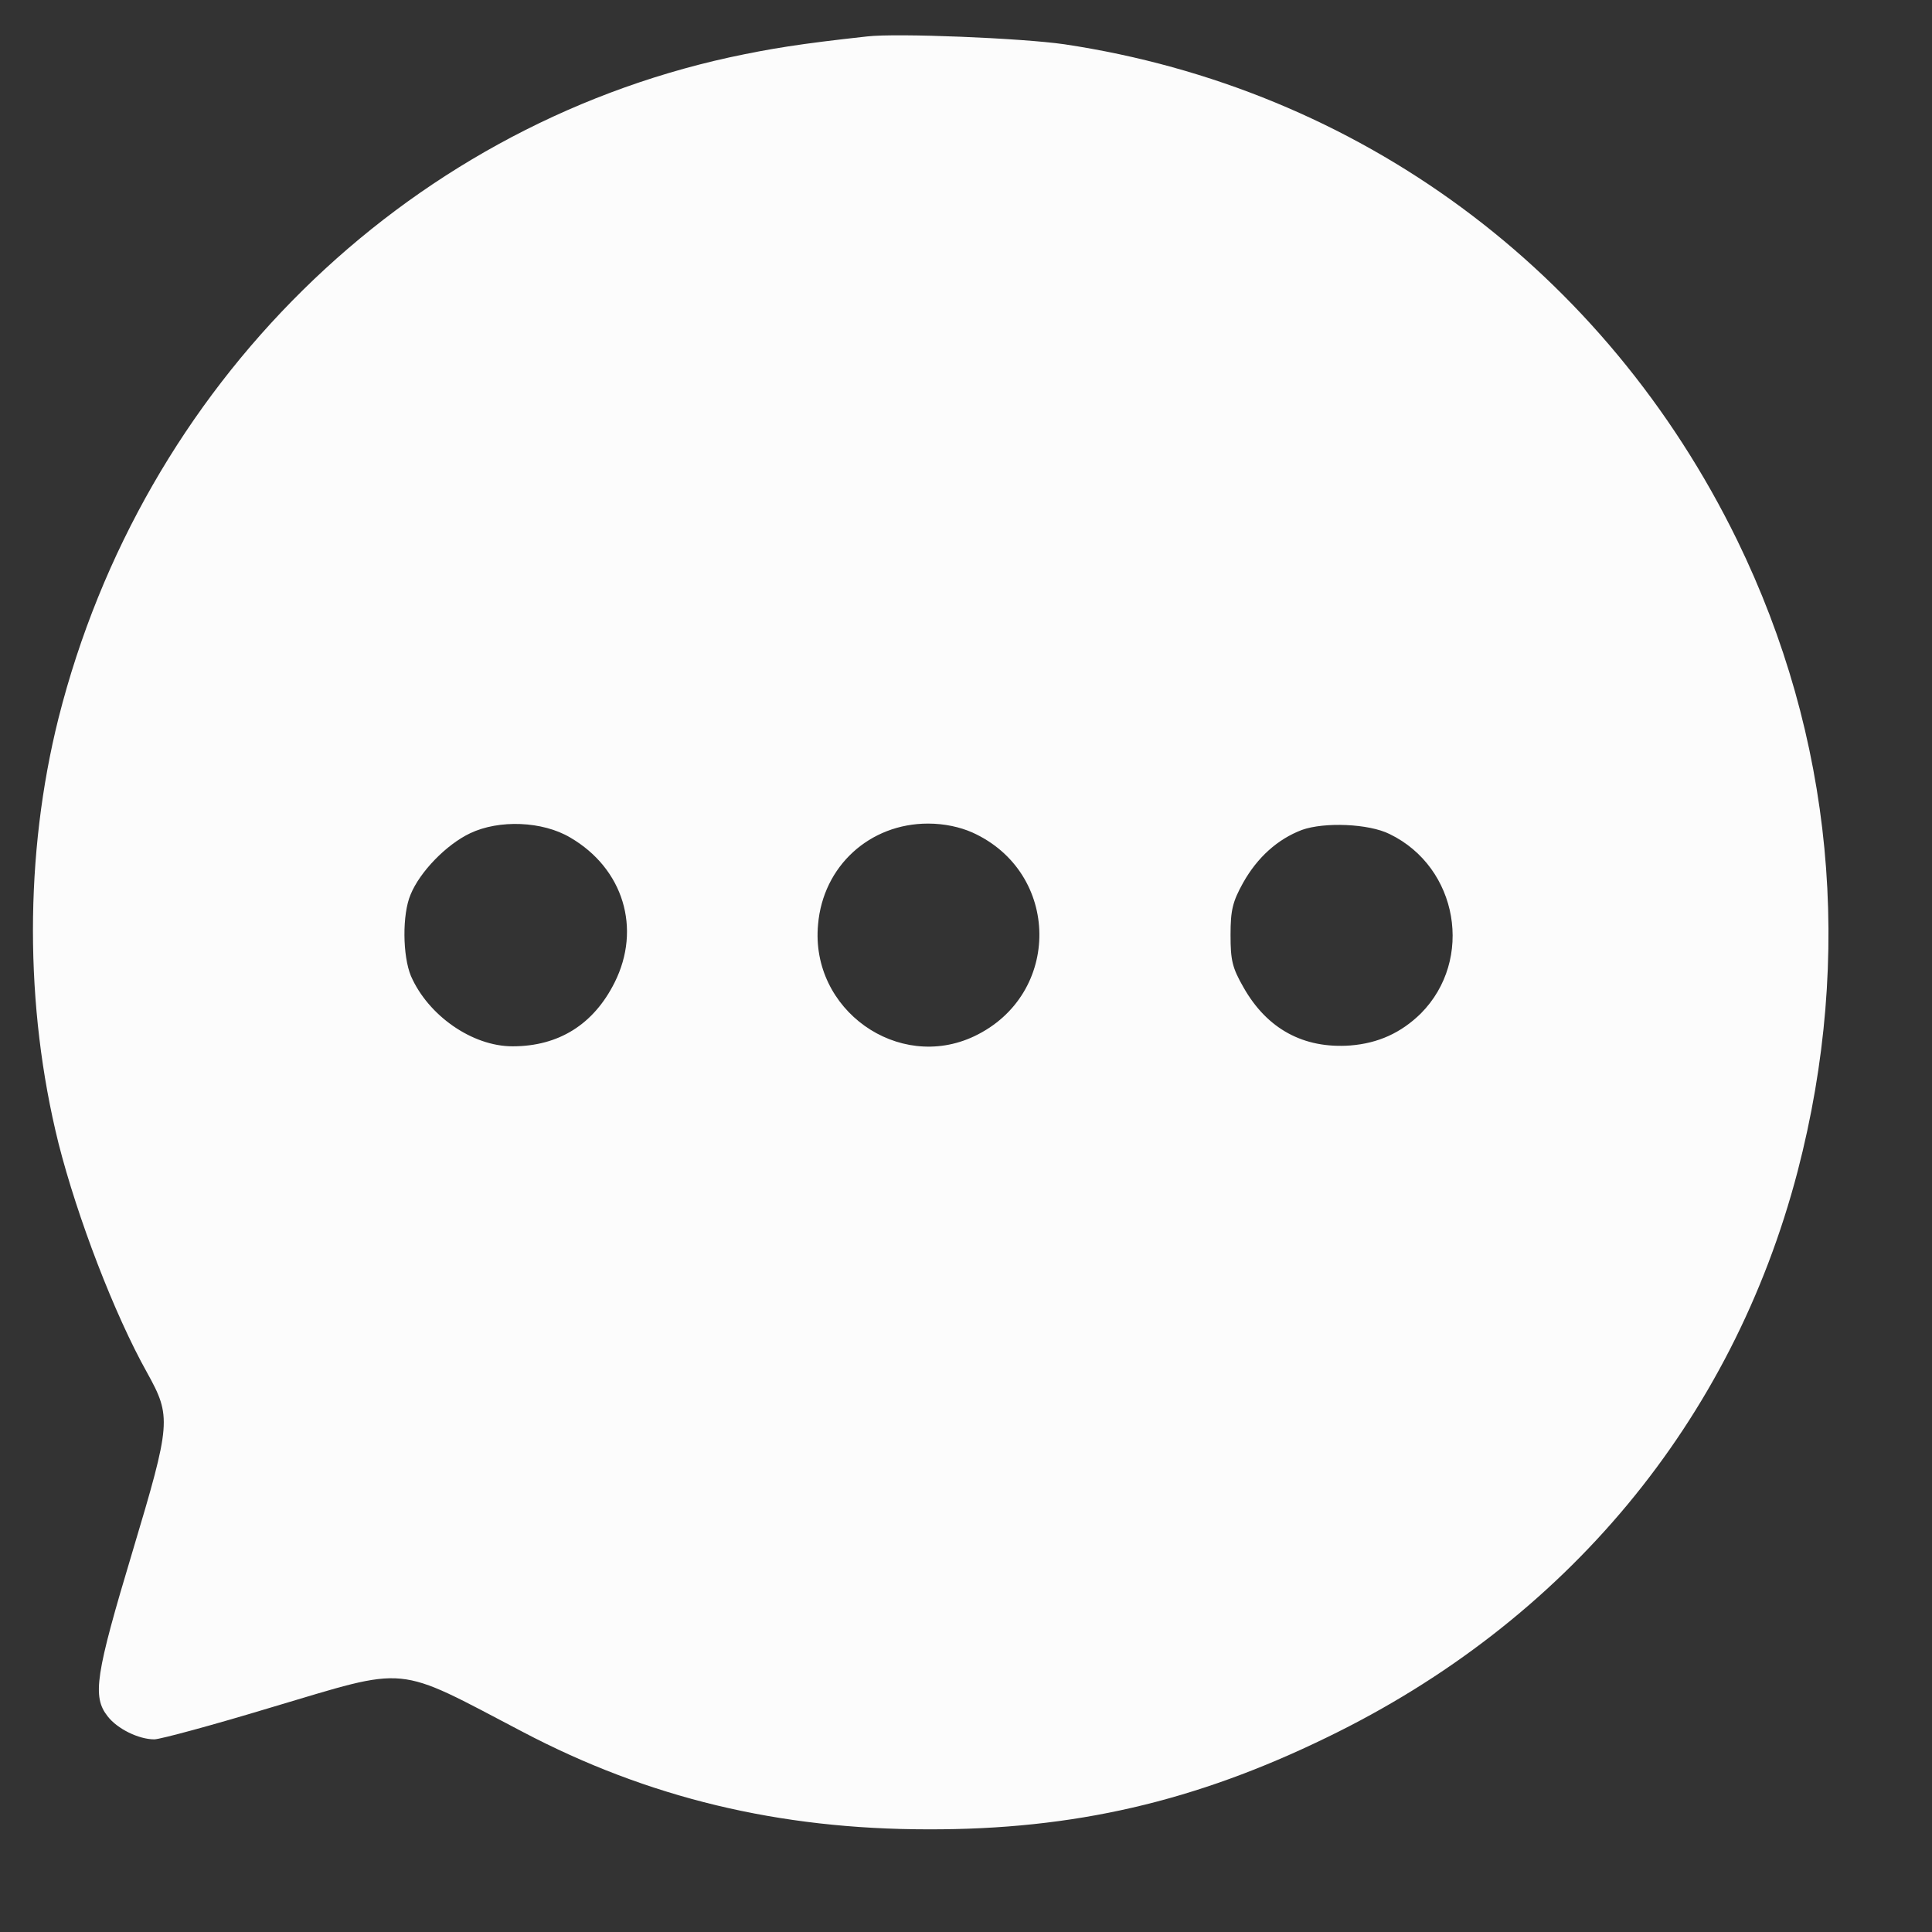 <svg width="14" height="14" viewBox="0 0 14 14" fill="none" xmlns="http://www.w3.org/2000/svg">
<rect x="0" y="0" width="14" height="14" fill="#333333" stroke="none"/>
<path d="M6.284 0.264C5.791 0.318 5.584 0.352 5.285 0.416C2.917 0.936 1.033 2.796 0.424 5.204C0.177 6.19 0.177 7.292 0.424 8.285C0.561 8.824 0.829 9.524 1.066 9.947C1.243 10.267 1.24 10.309 0.96 11.244C0.692 12.136 0.667 12.294 0.78 12.437C0.85 12.528 1.005 12.604 1.118 12.604C1.16 12.604 1.541 12.501 1.964 12.373C2.978 12.072 2.85 12.059 3.788 12.55C4.695 13.027 5.644 13.256 6.725 13.256C7.781 13.259 8.661 13.055 9.617 12.589C11.349 11.749 12.552 10.3 13.026 8.489C13.434 6.921 13.282 5.338 12.588 3.914C11.632 1.959 9.845 0.641 7.714 0.321C7.404 0.276 6.497 0.239 6.284 0.264ZM4.132 6.069C4.518 6.294 4.649 6.729 4.454 7.119C4.302 7.423 4.049 7.582 3.714 7.582C3.422 7.582 3.103 7.359 2.978 7.073C2.917 6.927 2.914 6.626 2.975 6.483C3.042 6.318 3.234 6.12 3.407 6.038C3.617 5.938 3.931 5.95 4.132 6.069ZM7.045 6.032C7.687 6.321 7.696 7.207 7.06 7.509C6.509 7.77 5.87 7.317 5.928 6.699C5.964 6.276 6.302 5.968 6.725 5.968C6.844 5.968 6.956 5.993 7.045 6.032ZM10.07 6.044C10.567 6.285 10.682 6.955 10.296 7.344C10.153 7.484 9.988 7.56 9.784 7.576C9.447 7.6 9.182 7.457 9.011 7.155C8.929 7.012 8.917 6.958 8.917 6.775C8.917 6.595 8.932 6.534 9.008 6.397C9.112 6.212 9.258 6.081 9.434 6.014C9.596 5.956 9.918 5.968 10.07 6.044Z" fill="#FCFCFC"/>
</svg>
